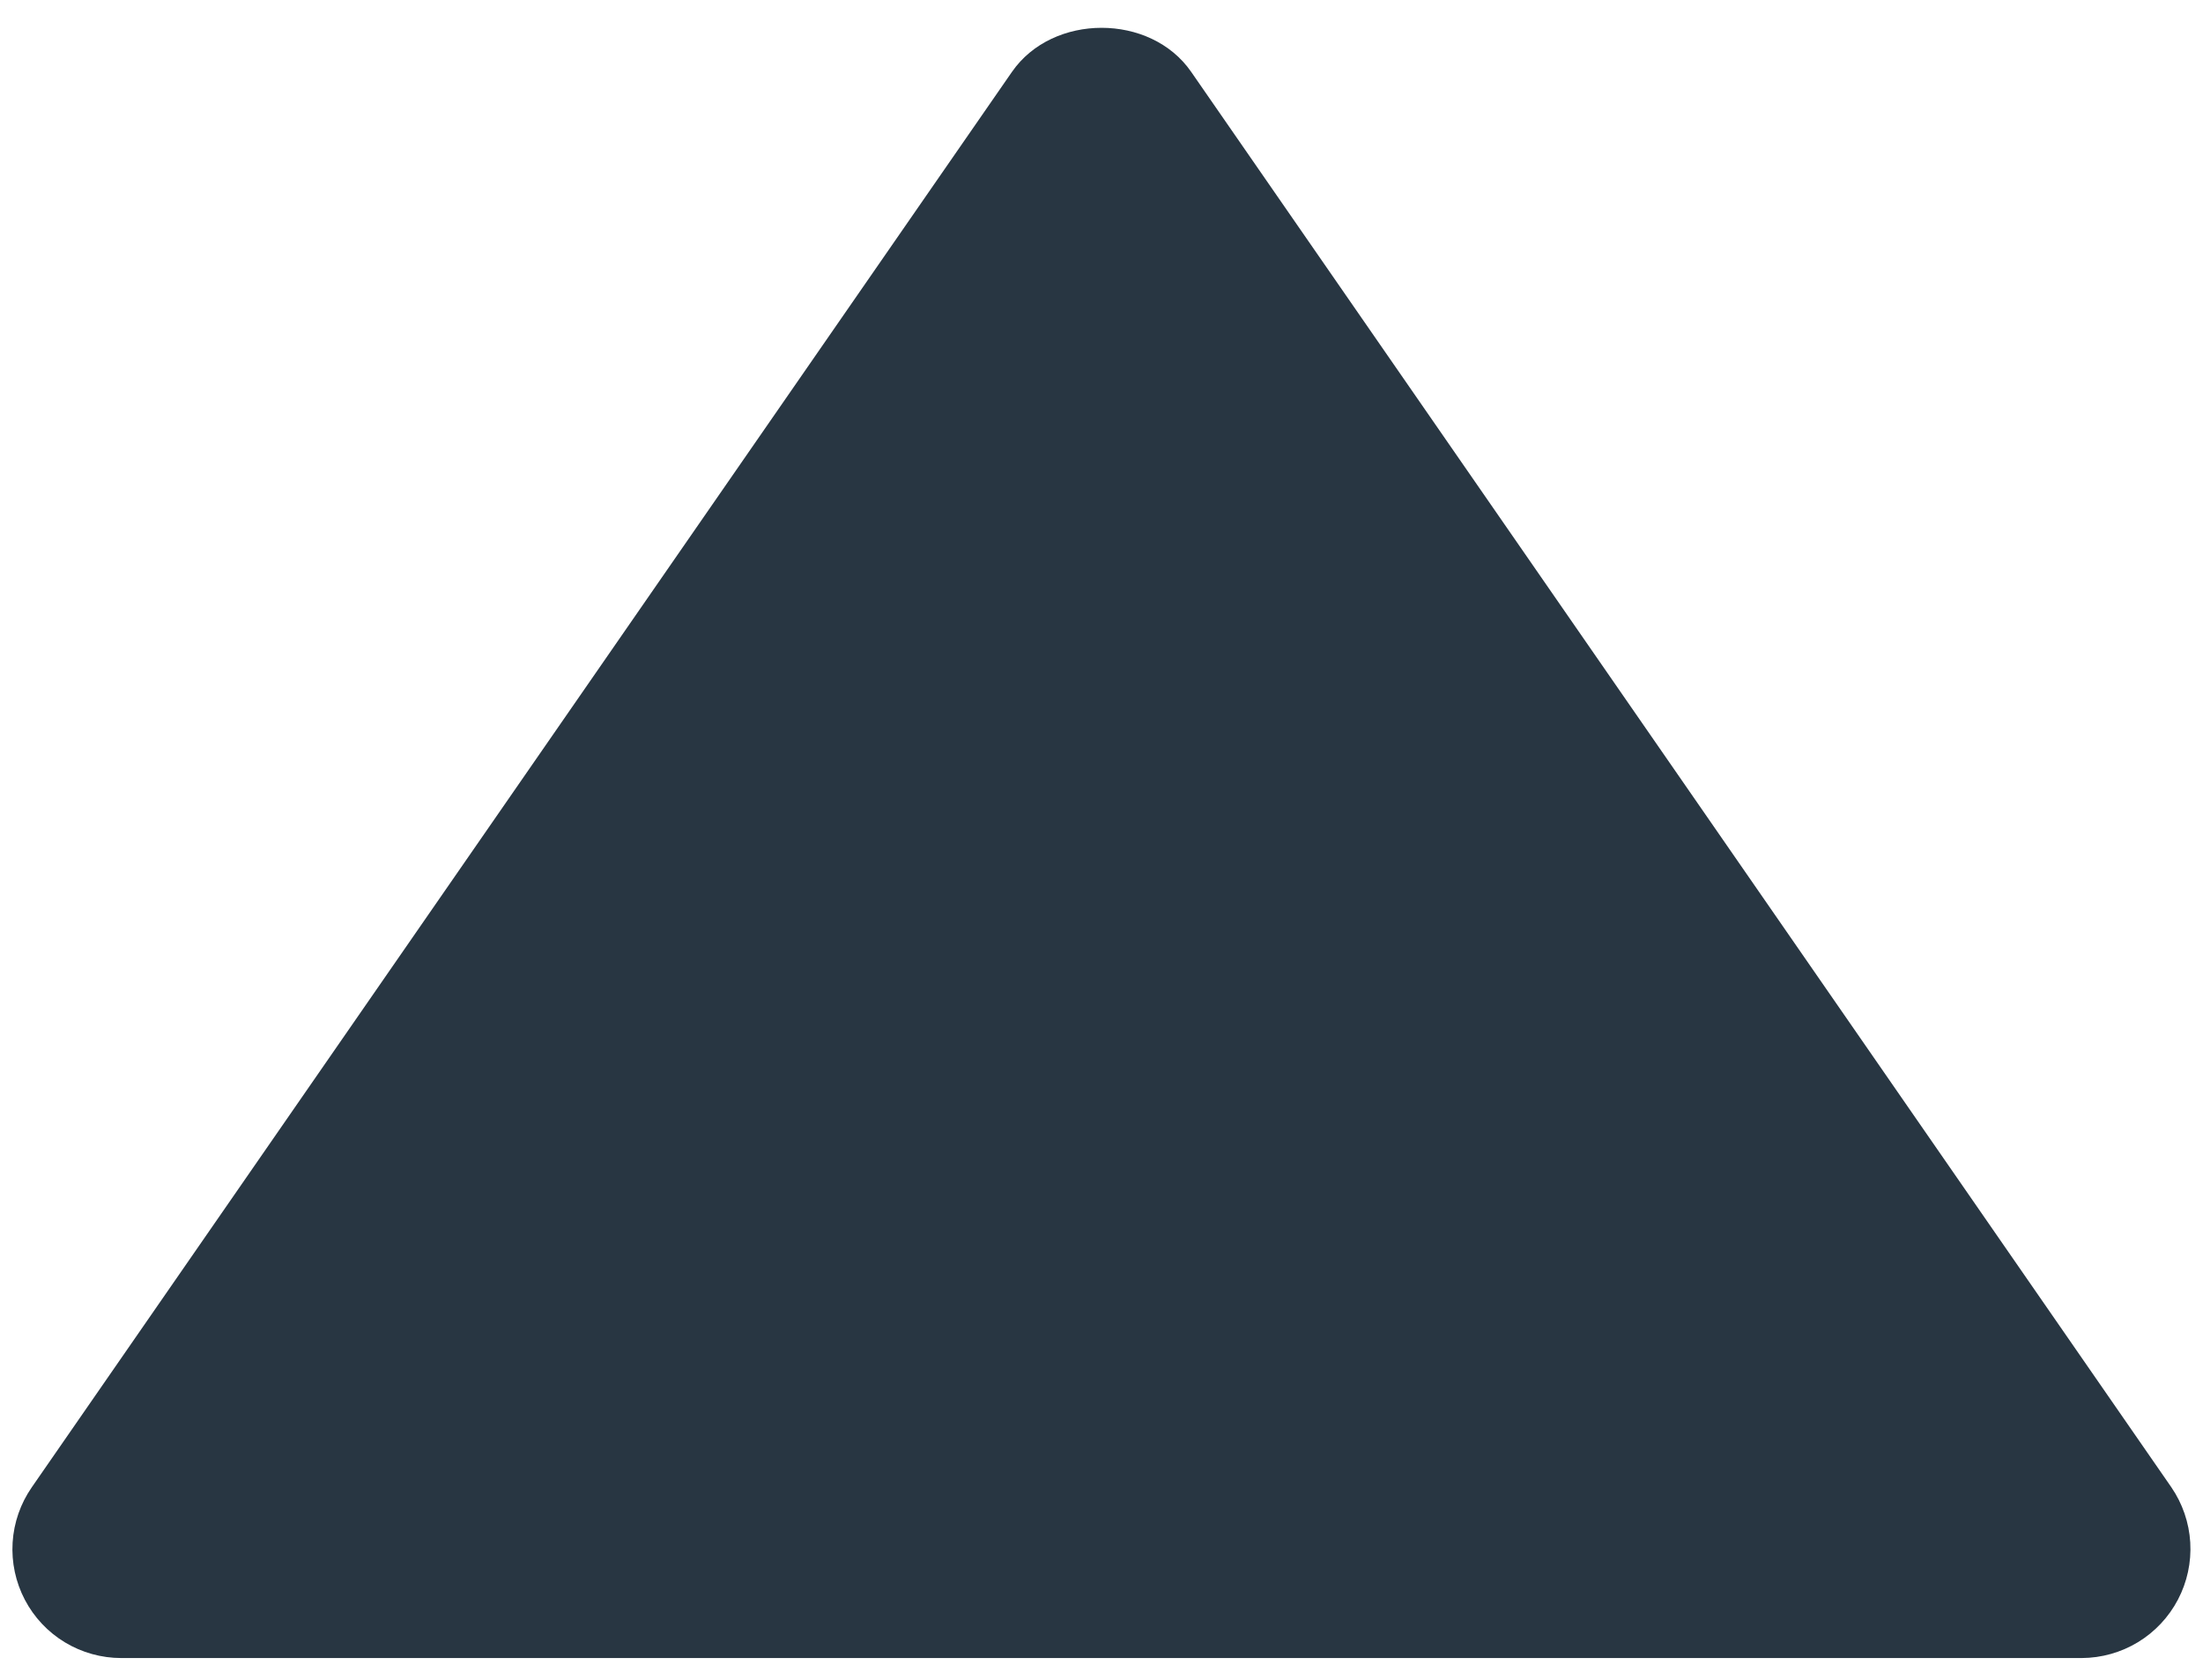 <svg width="59" height="45" viewBox="0 0 59 45" fill="none" xmlns="http://www.w3.org/2000/svg">
<path d="M3.25 44.417H55.75C56.282 44.415 56.803 44.268 57.257 43.993C57.712 43.717 58.082 43.322 58.329 42.852C58.576 42.381 58.69 41.852 58.659 41.321C58.627 40.791 58.452 40.279 58.151 39.84L31.901 1.924C30.813 0.352 28.194 0.352 27.103 1.924L0.853 39.84C0.549 40.278 0.371 40.79 0.338 41.321C0.305 41.853 0.418 42.383 0.665 42.855C0.912 43.327 1.284 43.722 1.739 43.997C2.195 44.272 2.718 44.417 3.25 44.417Z" fill="#283642"/>
</svg>
